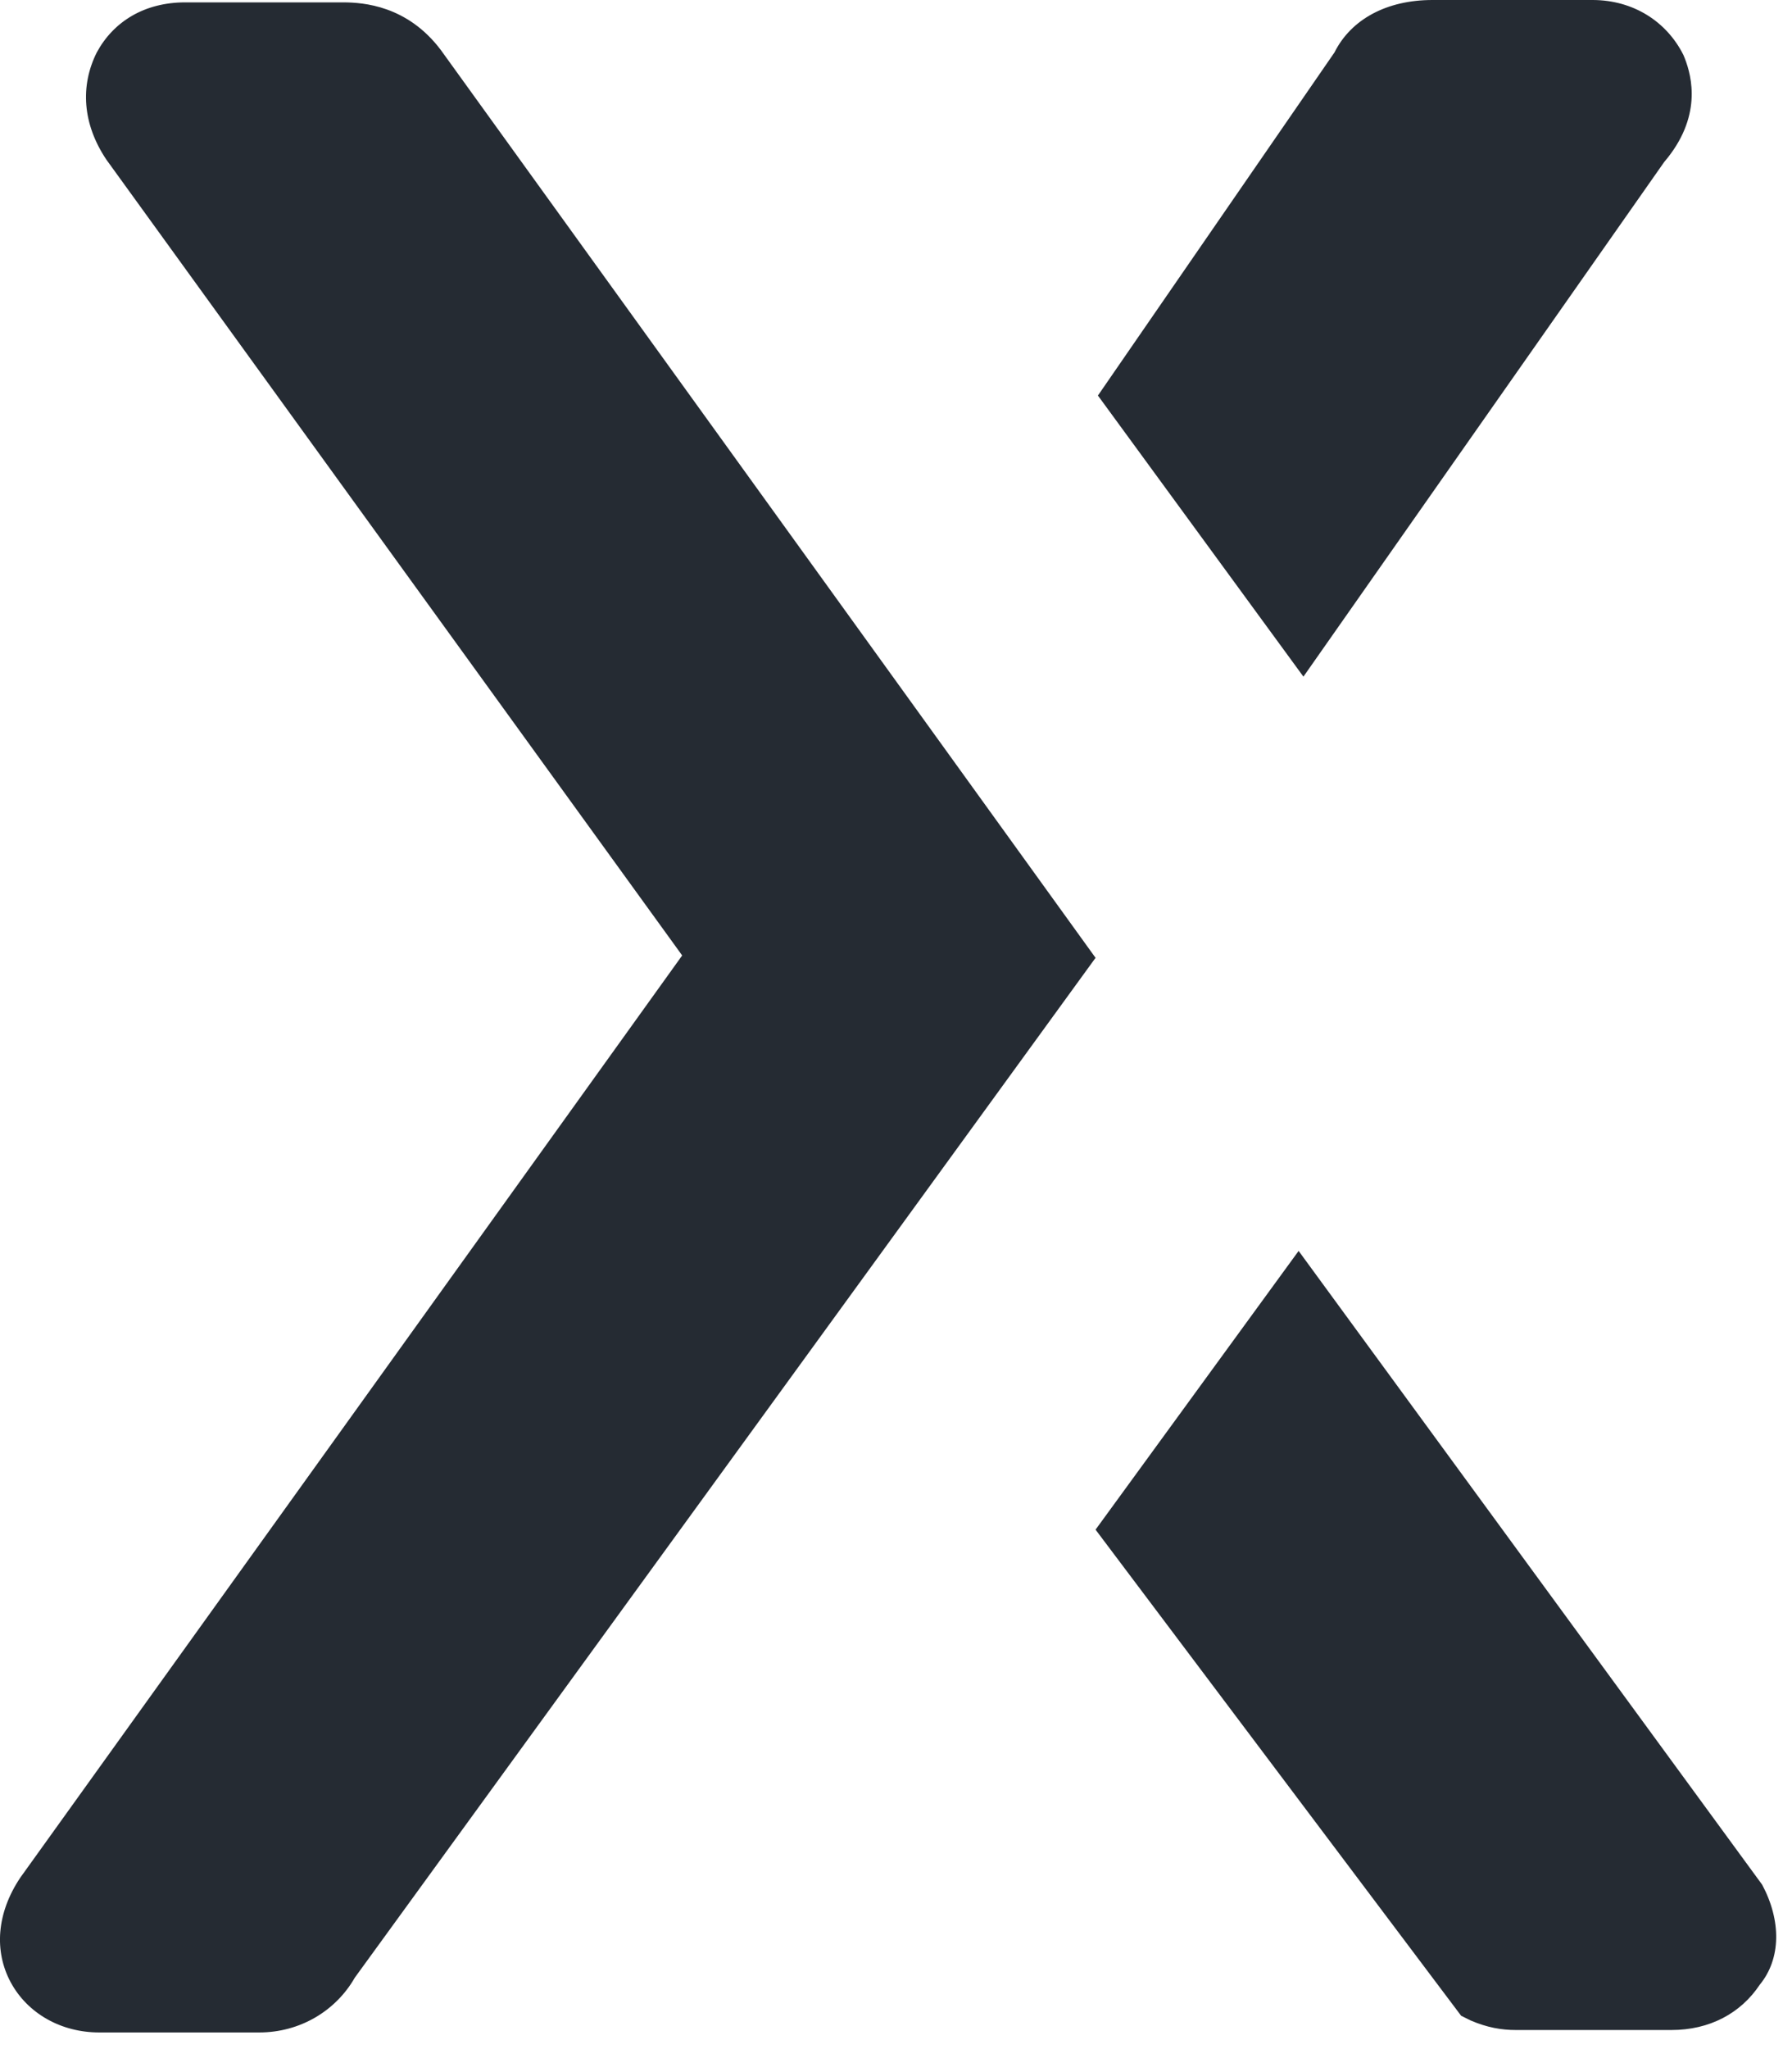 <?xml version="1.0" encoding="UTF-8"?>
<svg width="28px" height="32px" viewBox="0 0 28 32" version="1.1" xmlns="http://www.w3.org/2000/svg" xmlns:xlink="http://www.w3.org/1999/xlink">
    <!-- Generator: Sketch 51.3 (57544) - http://www.bohemiancoding.com/sketch -->
    <title>ic-technology-axure</title>
    <desc>Created with Sketch.</desc>
    <defs></defs>
    <g id="Page-1" stroke="none" stroke-width="1" fill="none" fill-rule="evenodd">
        <g id="ic-technology-axure" fill="#252B33" fill-rule="nonzero">
            <path d="M5.375,0.037 C5.674,0.04 6.363,0.084 6.888,0.781 L17.118,14.958 L5.544,30.884 C5.246,31.405 4.686,31.74 4.051,31.74 L1.55,31.74 C0.952,31.74 0.43,31.442 0.168,30.958 C-0.093,30.474 -0.056,29.879 0.318,29.321 L10.659,14.921 L1.662,2.493 C1.288,1.935 1.251,1.34 1.512,0.819 C1.774,0.335 2.259,0.037 2.894,0.037 L5.375,0.037 Z M20.291,19.535 L27.534,29.433 C27.832,29.991 27.832,30.586 27.496,30.995 C27.198,31.442 26.712,31.702 26.115,31.702 L23.688,31.702 C23.464,31.702 23.24,31.665 22.979,31.553 L22.83,31.479 L17.118,23.888 L20.291,19.535 Z M24.883,1.20792265e-13 C25.518,1.20792265e-13 26.04,0.335 26.302,0.856 L26.324,0.909 C26.438,1.2 26.598,1.833 26.003,2.53 L20.366,10.567 L17.155,6.177 L20.851,0.819 C21.112,0.298 21.672,1.20792265e-13 22.382,1.20792265e-13 L24.883,1.20792265e-13 Z" id="Combined-Shape"></path>
        </g>
    </g>
</svg>